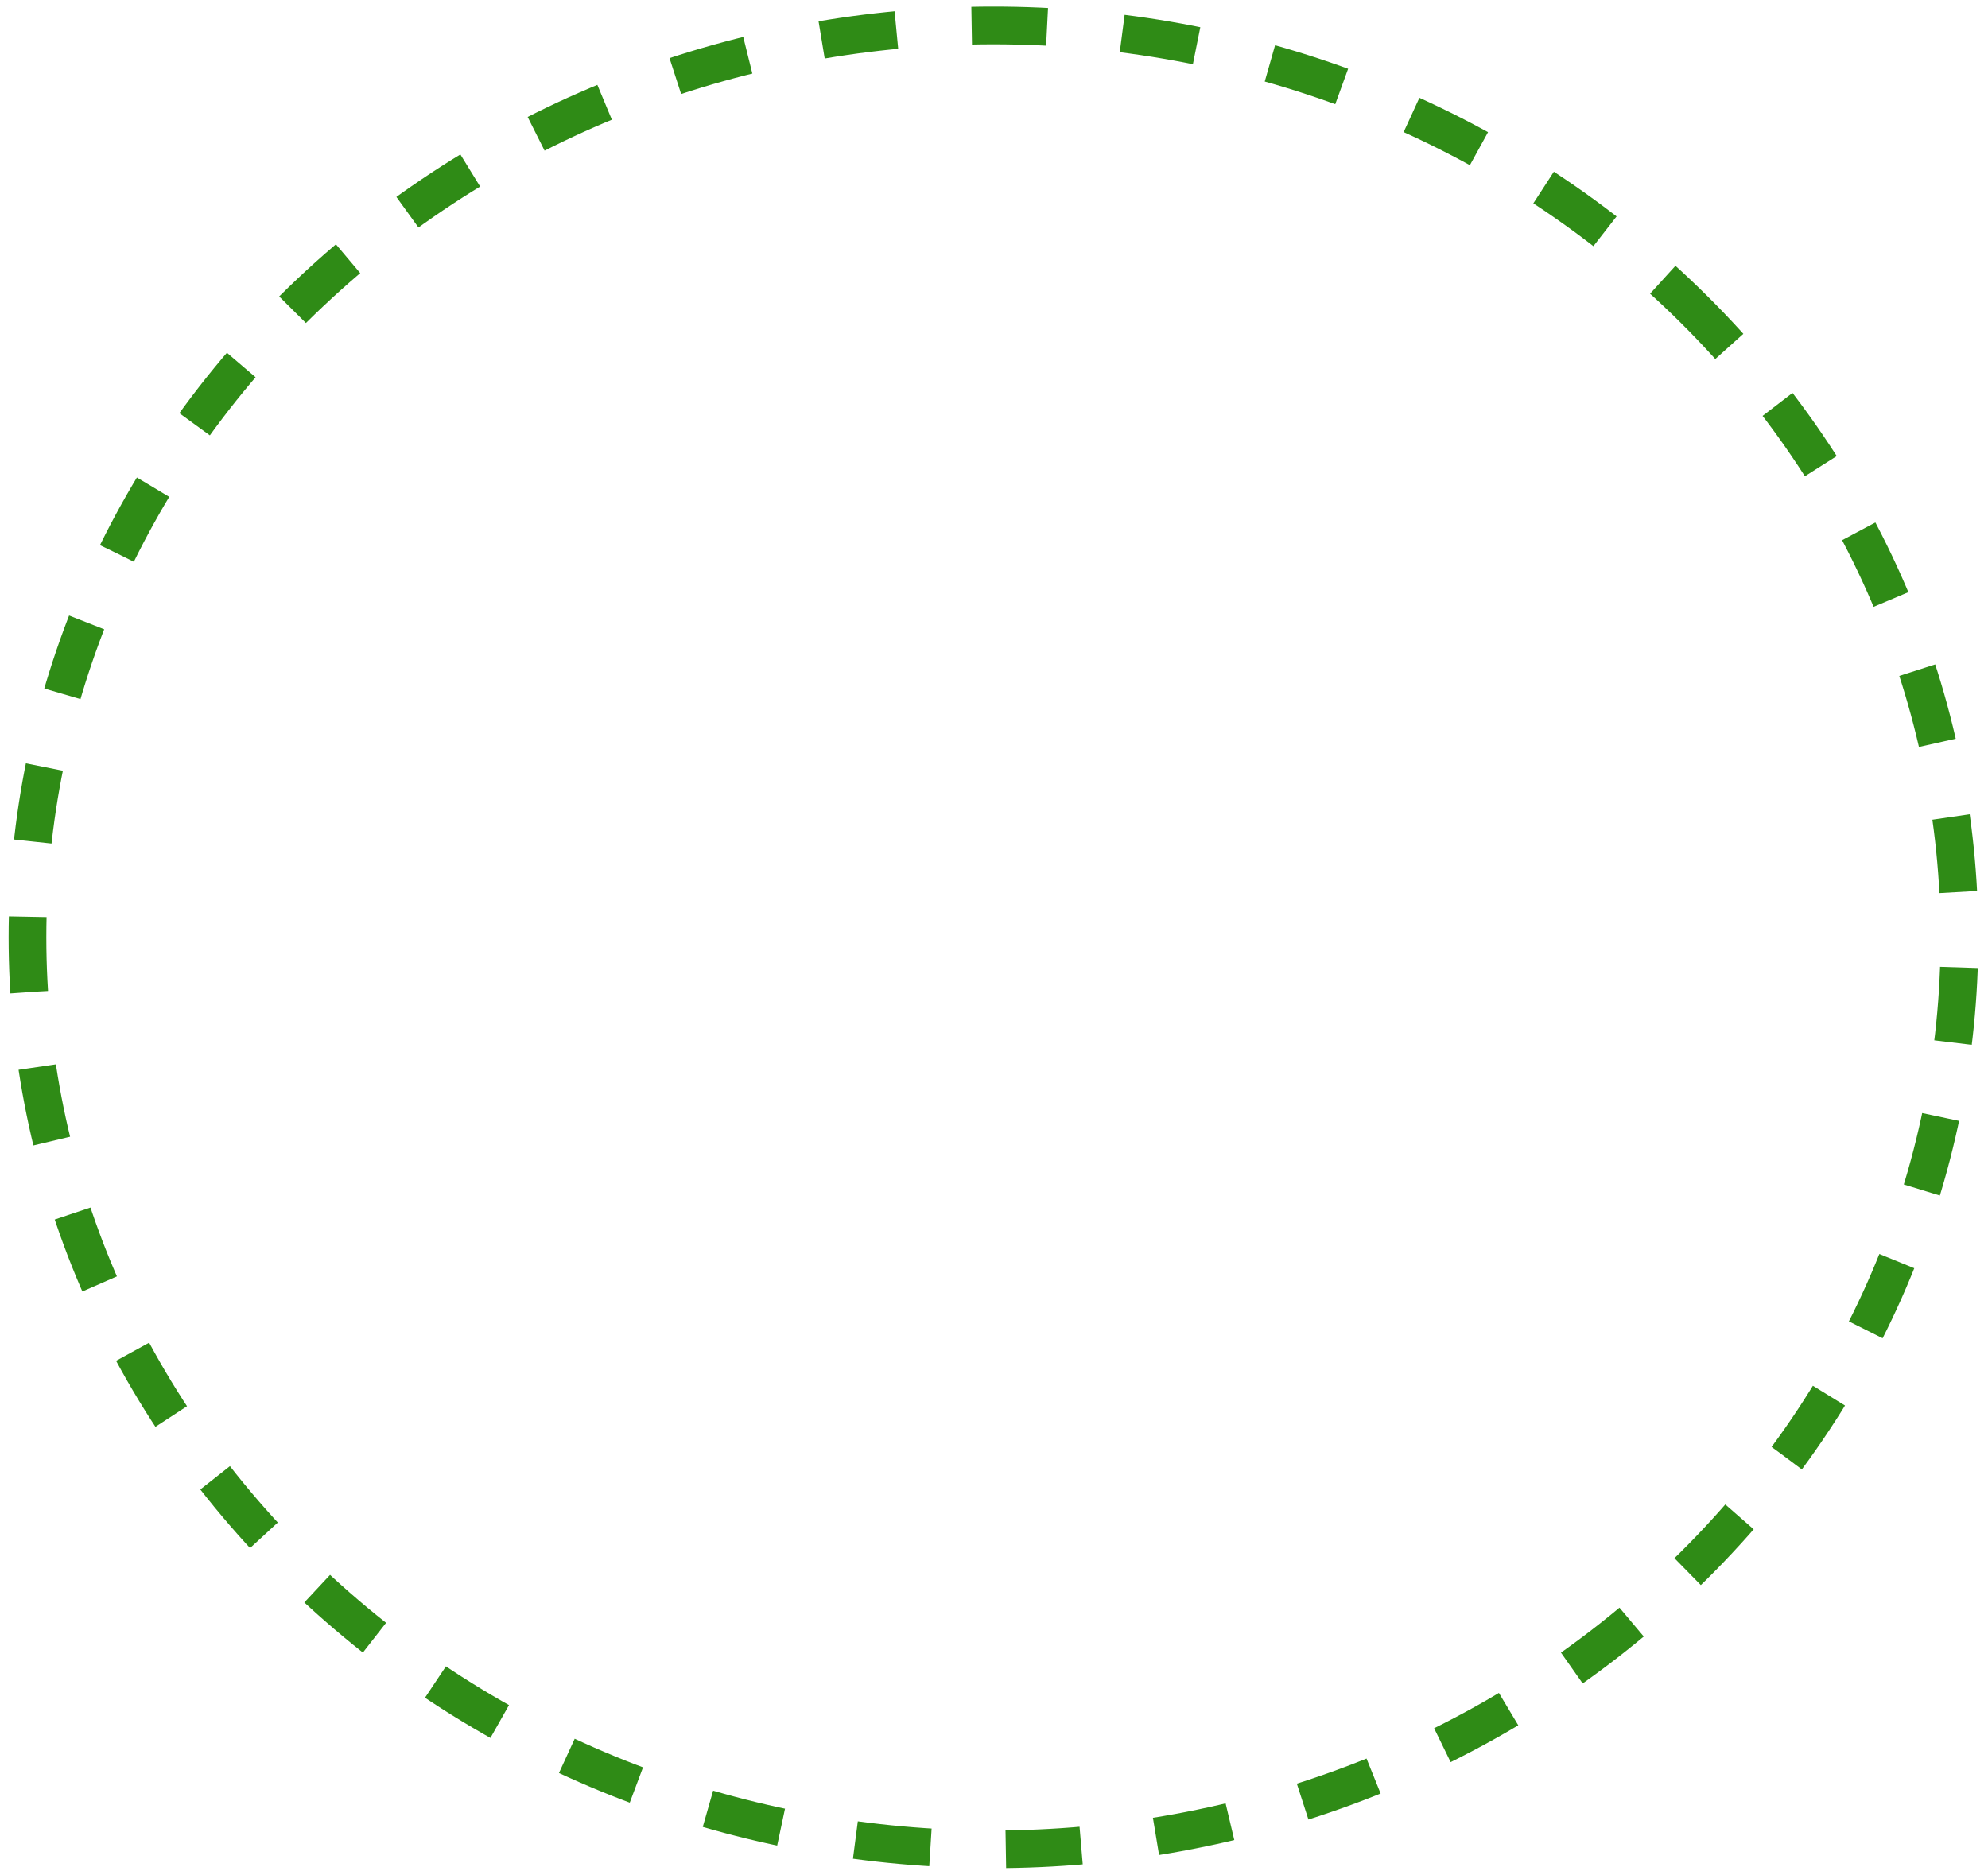 <?xml version="1.0" encoding="UTF-8" standalone="no"?><svg xmlns="http://www.w3.org/2000/svg" xmlns:xlink="http://www.w3.org/1999/xlink" clip-rule="evenodd" stroke-miterlimit="4.00" viewBox="0 0 369 348"><desc>SVG generated by Keynote</desc><defs></defs><g transform="matrix(1.00, 0.00, -0.00, -1.00, 0.0, 348.0)"><path d="M 306.1 49.6 C 376.1 115.7 376.1 222.9 306.1 289.0 C 236.1 355.1 122.5 355.1 52.5 289.0 C -17.5 222.9 -17.5 115.7 52.5 49.6 C 122.5 -16.5 236.1 -16.5 306.1 49.6 Z M 306.1 49.6 " fill="none" stroke="#2F8B16" stroke-width="7.00" stroke-dasharray="14.0, 14.0" transform="matrix(1.00, 0.00, 0.00, -1.00, 5.1, 343.3)"></path></g></svg>